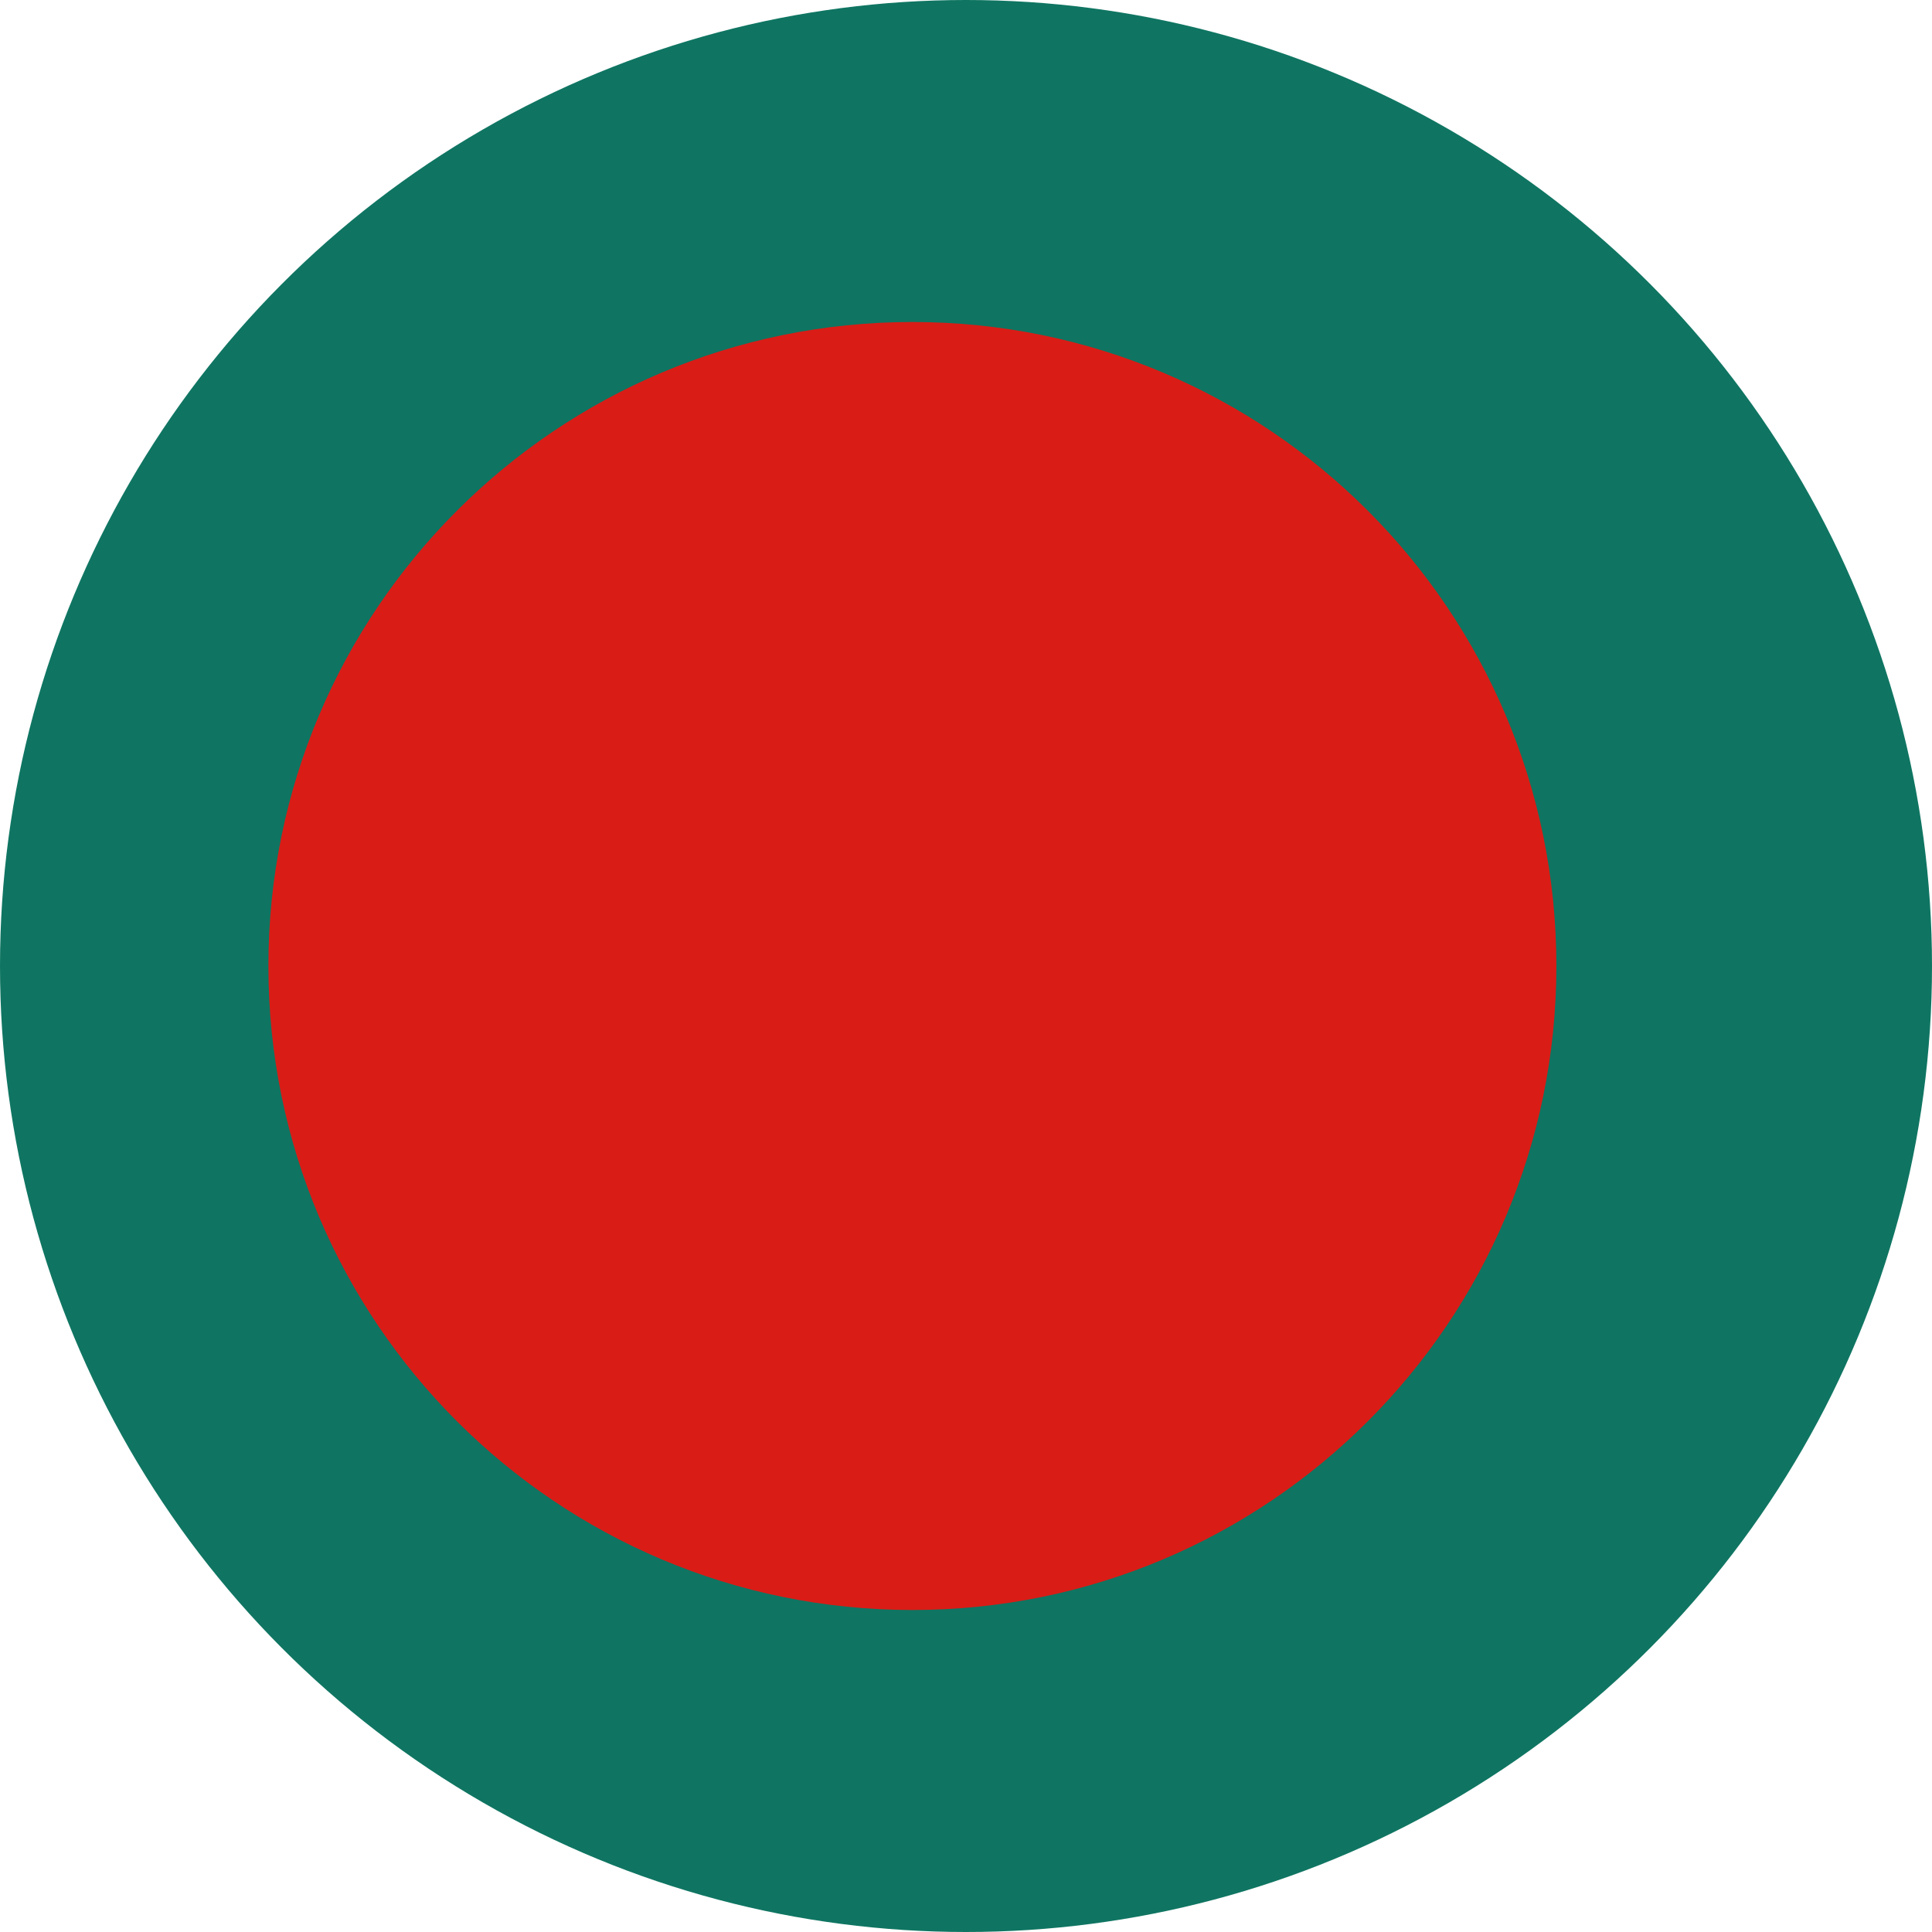 <svg width="120" height="120" viewBox="0 0 120 120" fill="none" xmlns="http://www.w3.org/2000/svg">
<g clip-path="url(#clip0_307_99799)">
<circle cx="60" cy="60" r="60" fill="#0F7562"/>
<path d="M56.67 100C78.761 100 96.67 82.091 96.67 60C96.67 37.909 78.761 20 56.67 20C34.578 20 16.67 37.909 16.67 60C16.67 82.091 34.578 100 56.67 100Z" fill="#D91C16"/>
</g>
<defs>
<clipPath id="clip0_307_99799">
<rect width="120" height="120" fill="white"/>
</clipPath>
</defs>
</svg>
